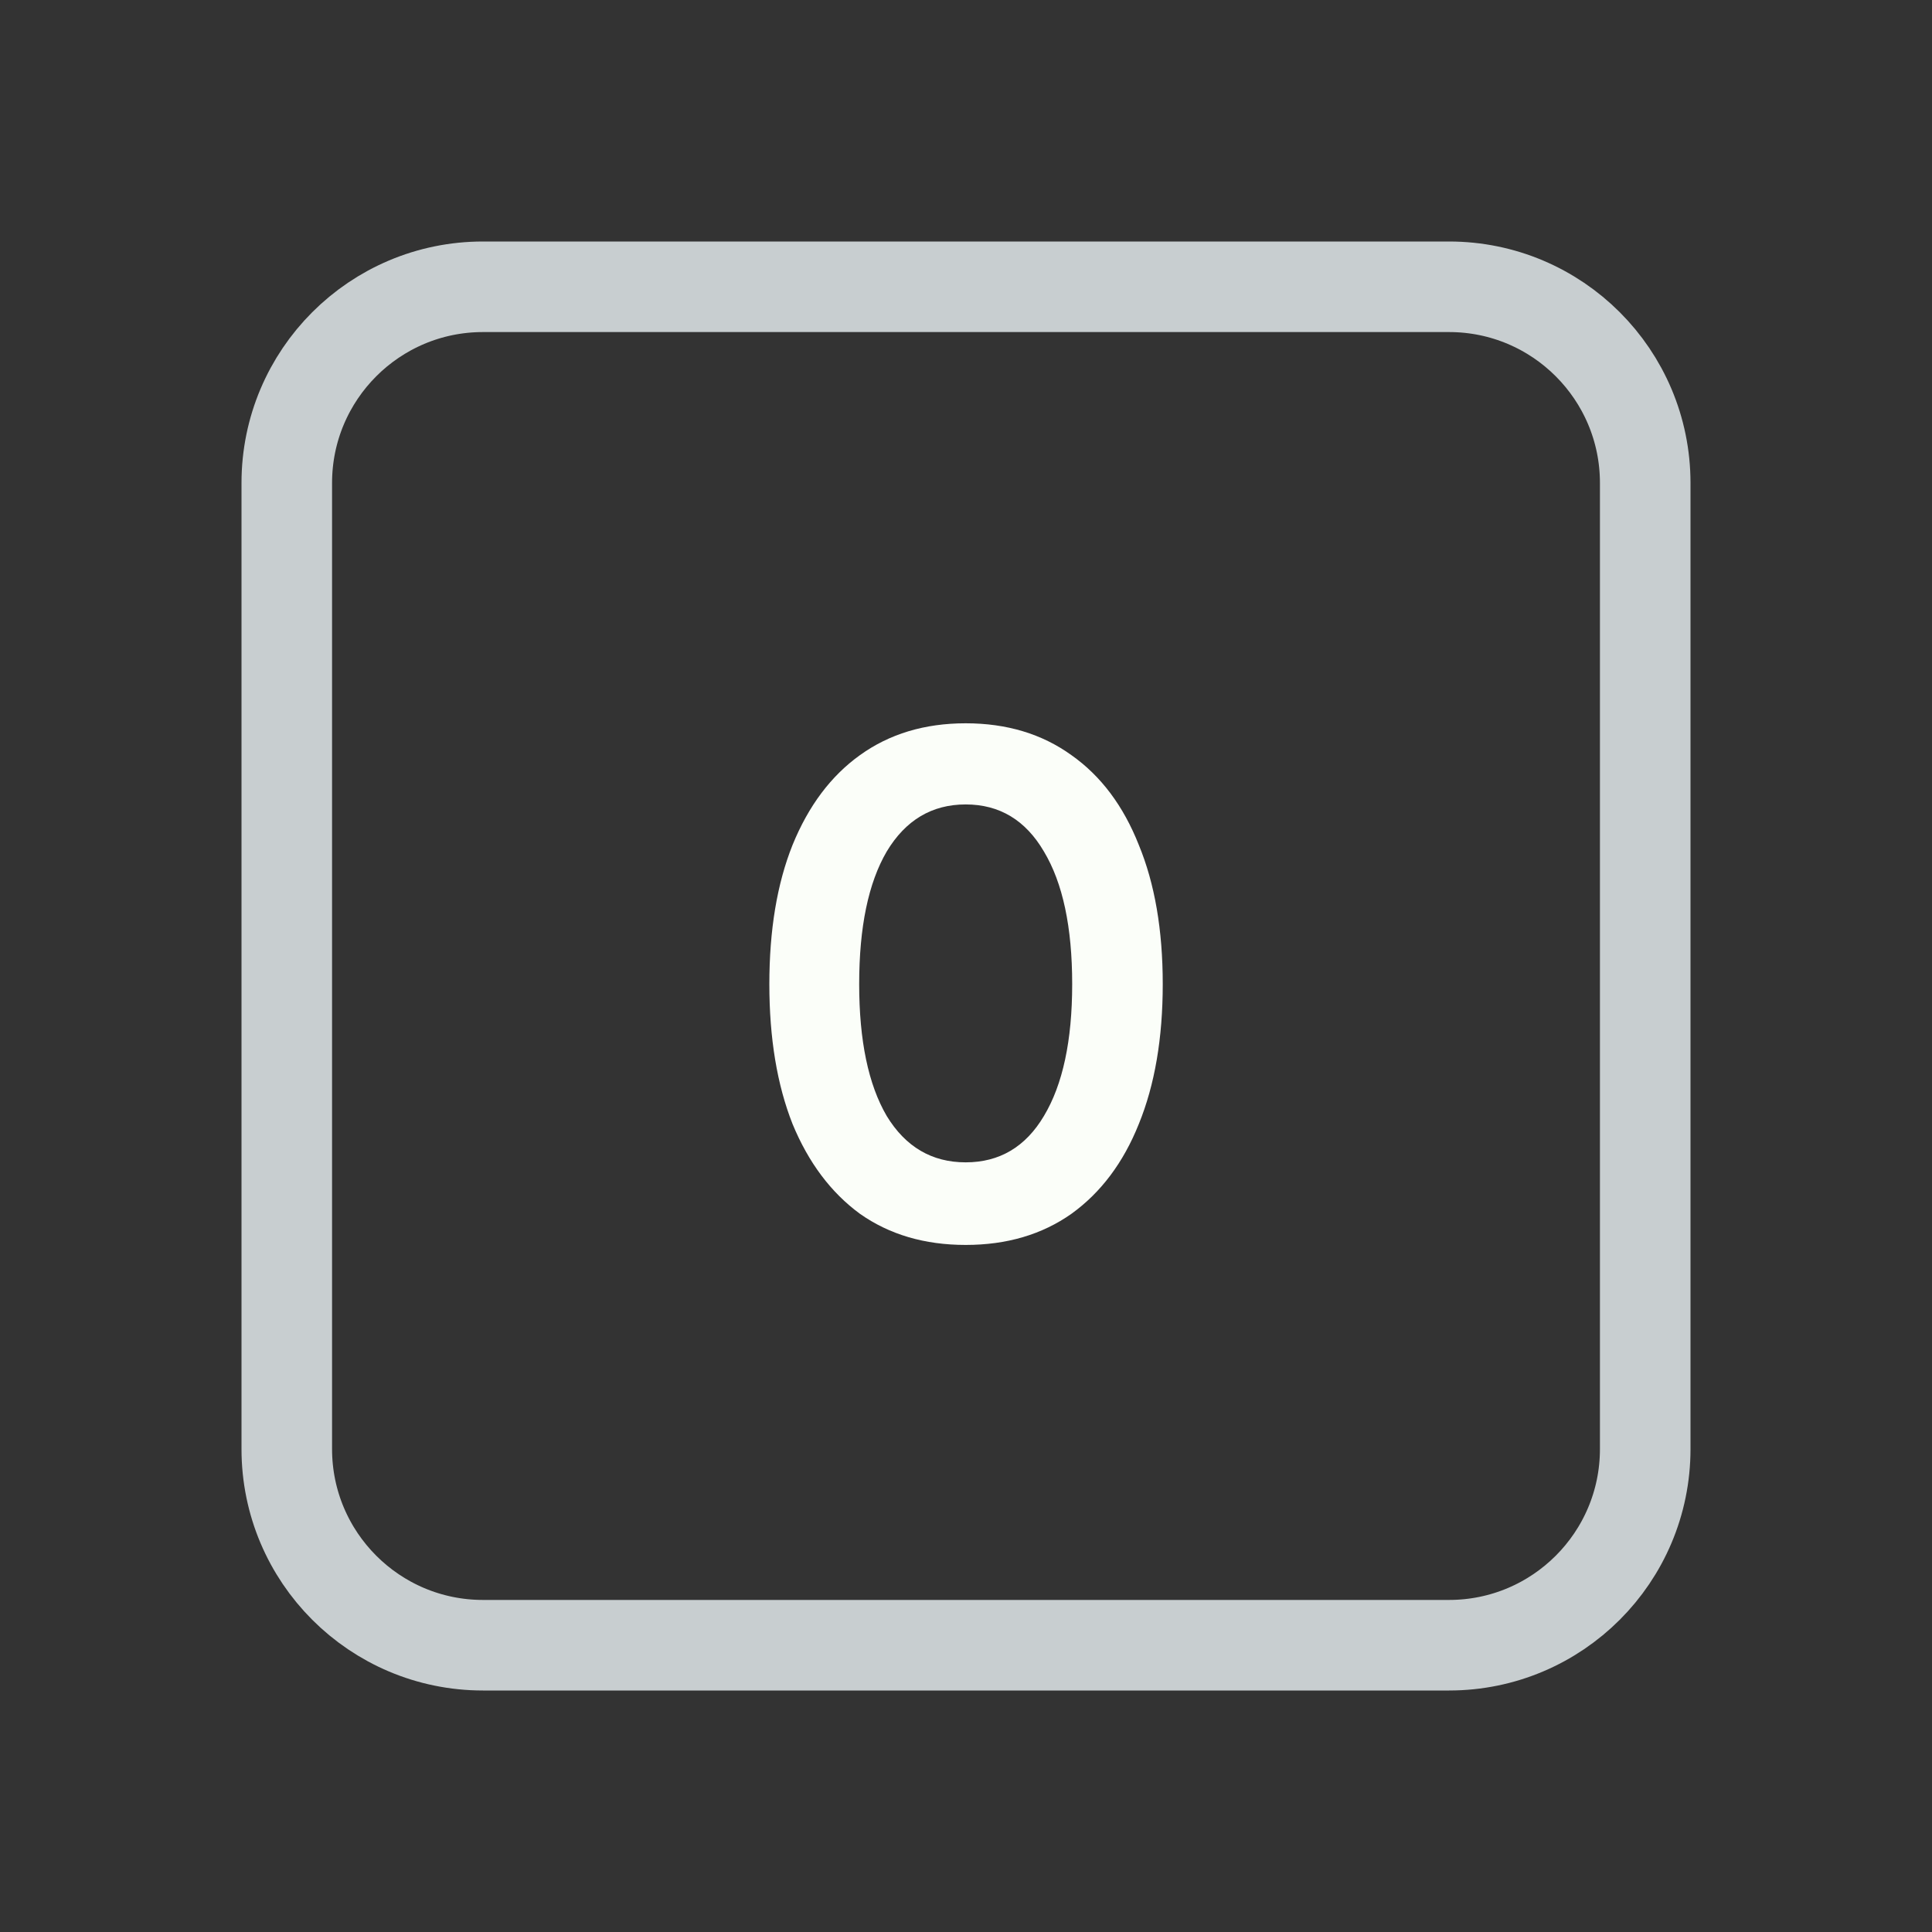 <svg width="128" height="128" viewBox="0 0 128 128" fill="none" xmlns="http://www.w3.org/2000/svg">
<rect x="0" y="0" width="128" height="128" fill="#333333" stroke="none"/>
<path d="M52 19H76H96C103.18 19 109 24.82 109 32V35.2V54.4V96C109 103.18 103.18 109 96 109H76H64H52H32C24.82 109 19 103.18 19 96V54.4V32C19 24.82 24.82 19 32 19H52Z" stroke="#C8CED0" stroke-width="6"/>
<path d="M63.979 82.48C61.259 82.48 58.923 81.792 56.971 80.416C55.051 79.008 53.563 77.024 52.507 74.464C51.483 71.872 50.971 68.784 50.971 65.2C50.971 61.616 51.483 58.544 52.507 55.984C53.563 53.392 55.051 51.408 56.971 50.032C58.923 48.624 61.259 47.92 63.979 47.92C66.699 47.92 69.035 48.624 70.987 50.032C72.939 51.408 74.427 53.392 75.451 55.984C76.507 58.544 77.035 61.616 77.035 65.2C77.035 68.784 76.507 71.872 75.451 74.464C74.427 77.024 72.939 79.008 70.987 80.416C69.035 81.792 66.699 82.48 63.979 82.48ZM63.979 77.008C66.219 77.008 67.947 75.984 69.163 73.936C70.411 71.856 71.035 68.944 71.035 65.2C71.035 61.424 70.411 58.496 69.163 56.416C67.947 54.336 66.219 53.296 63.979 53.296C61.739 53.296 59.995 54.336 58.747 56.416C57.531 58.496 56.923 61.424 56.923 65.2C56.923 68.944 57.531 71.856 58.747 73.936C59.995 75.984 61.739 77.008 63.979 77.008Z" fill="#FBFEF9"/>
</svg>
